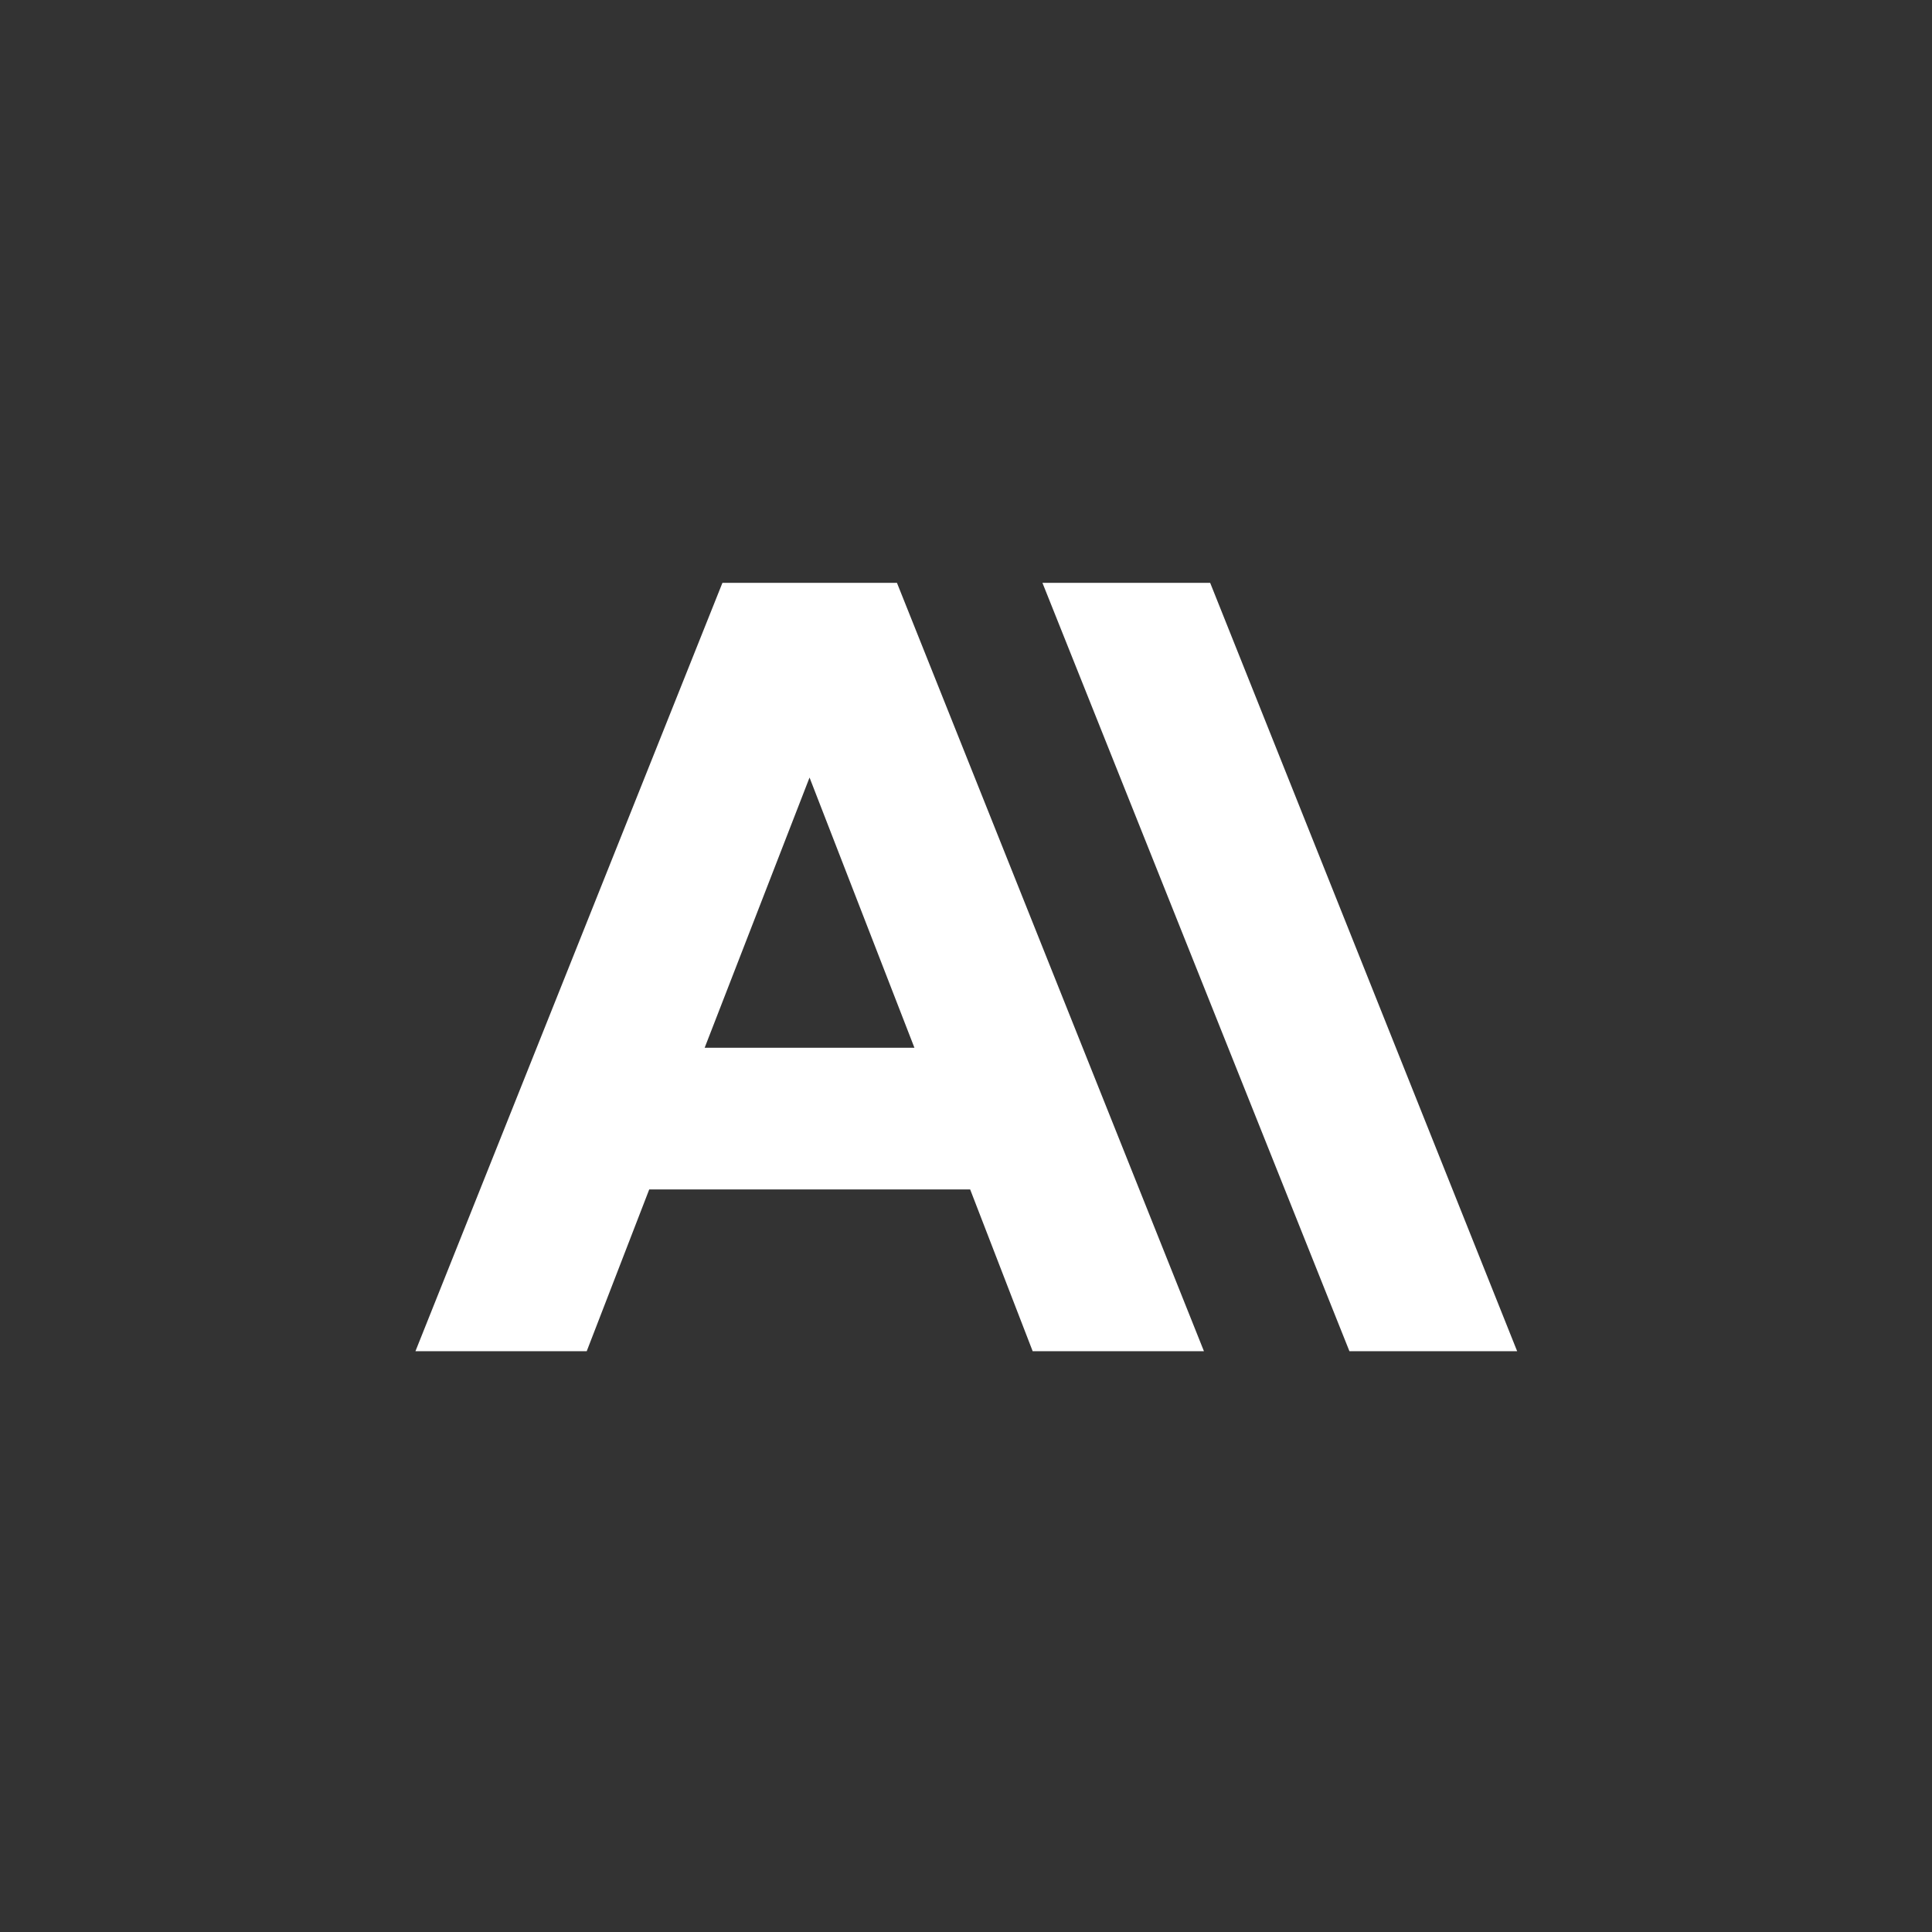 <?xml version="1.0" encoding="utf-8"?>
<!-- Generator: Adobe Illustrator 26.3.1, SVG Export Plug-In . SVG Version: 6.00 Build 0)  -->
<svg version="1.1" id="layer" xmlns="http://www.w3.org/2000/svg" xmlns:xlink="http://www.w3.org/1999/xlink" x="0px" y="0px"
	 viewBox="0 0 652 652" style="enable-background:new 0 0 652 652;" xml:space="preserve">
<rect x="0" y="0" width="652" height="652" fill="#333333" stroke="none"/>
<style type="text/css">
	.st0{fill:#FFFFFF;}
</style>
<path class="st0" d="M243.8,196.7L140.2,456H198l21.1-54.6h108.3l21.1,54.6h57.8L302.7,196.7H243.8z M237.8,353.6l35.4-91.2
	l35.4,91.2H237.8z M351.8,196.7L455.4,456h56.6L408.4,196.7H351.8z"/>
</svg>
